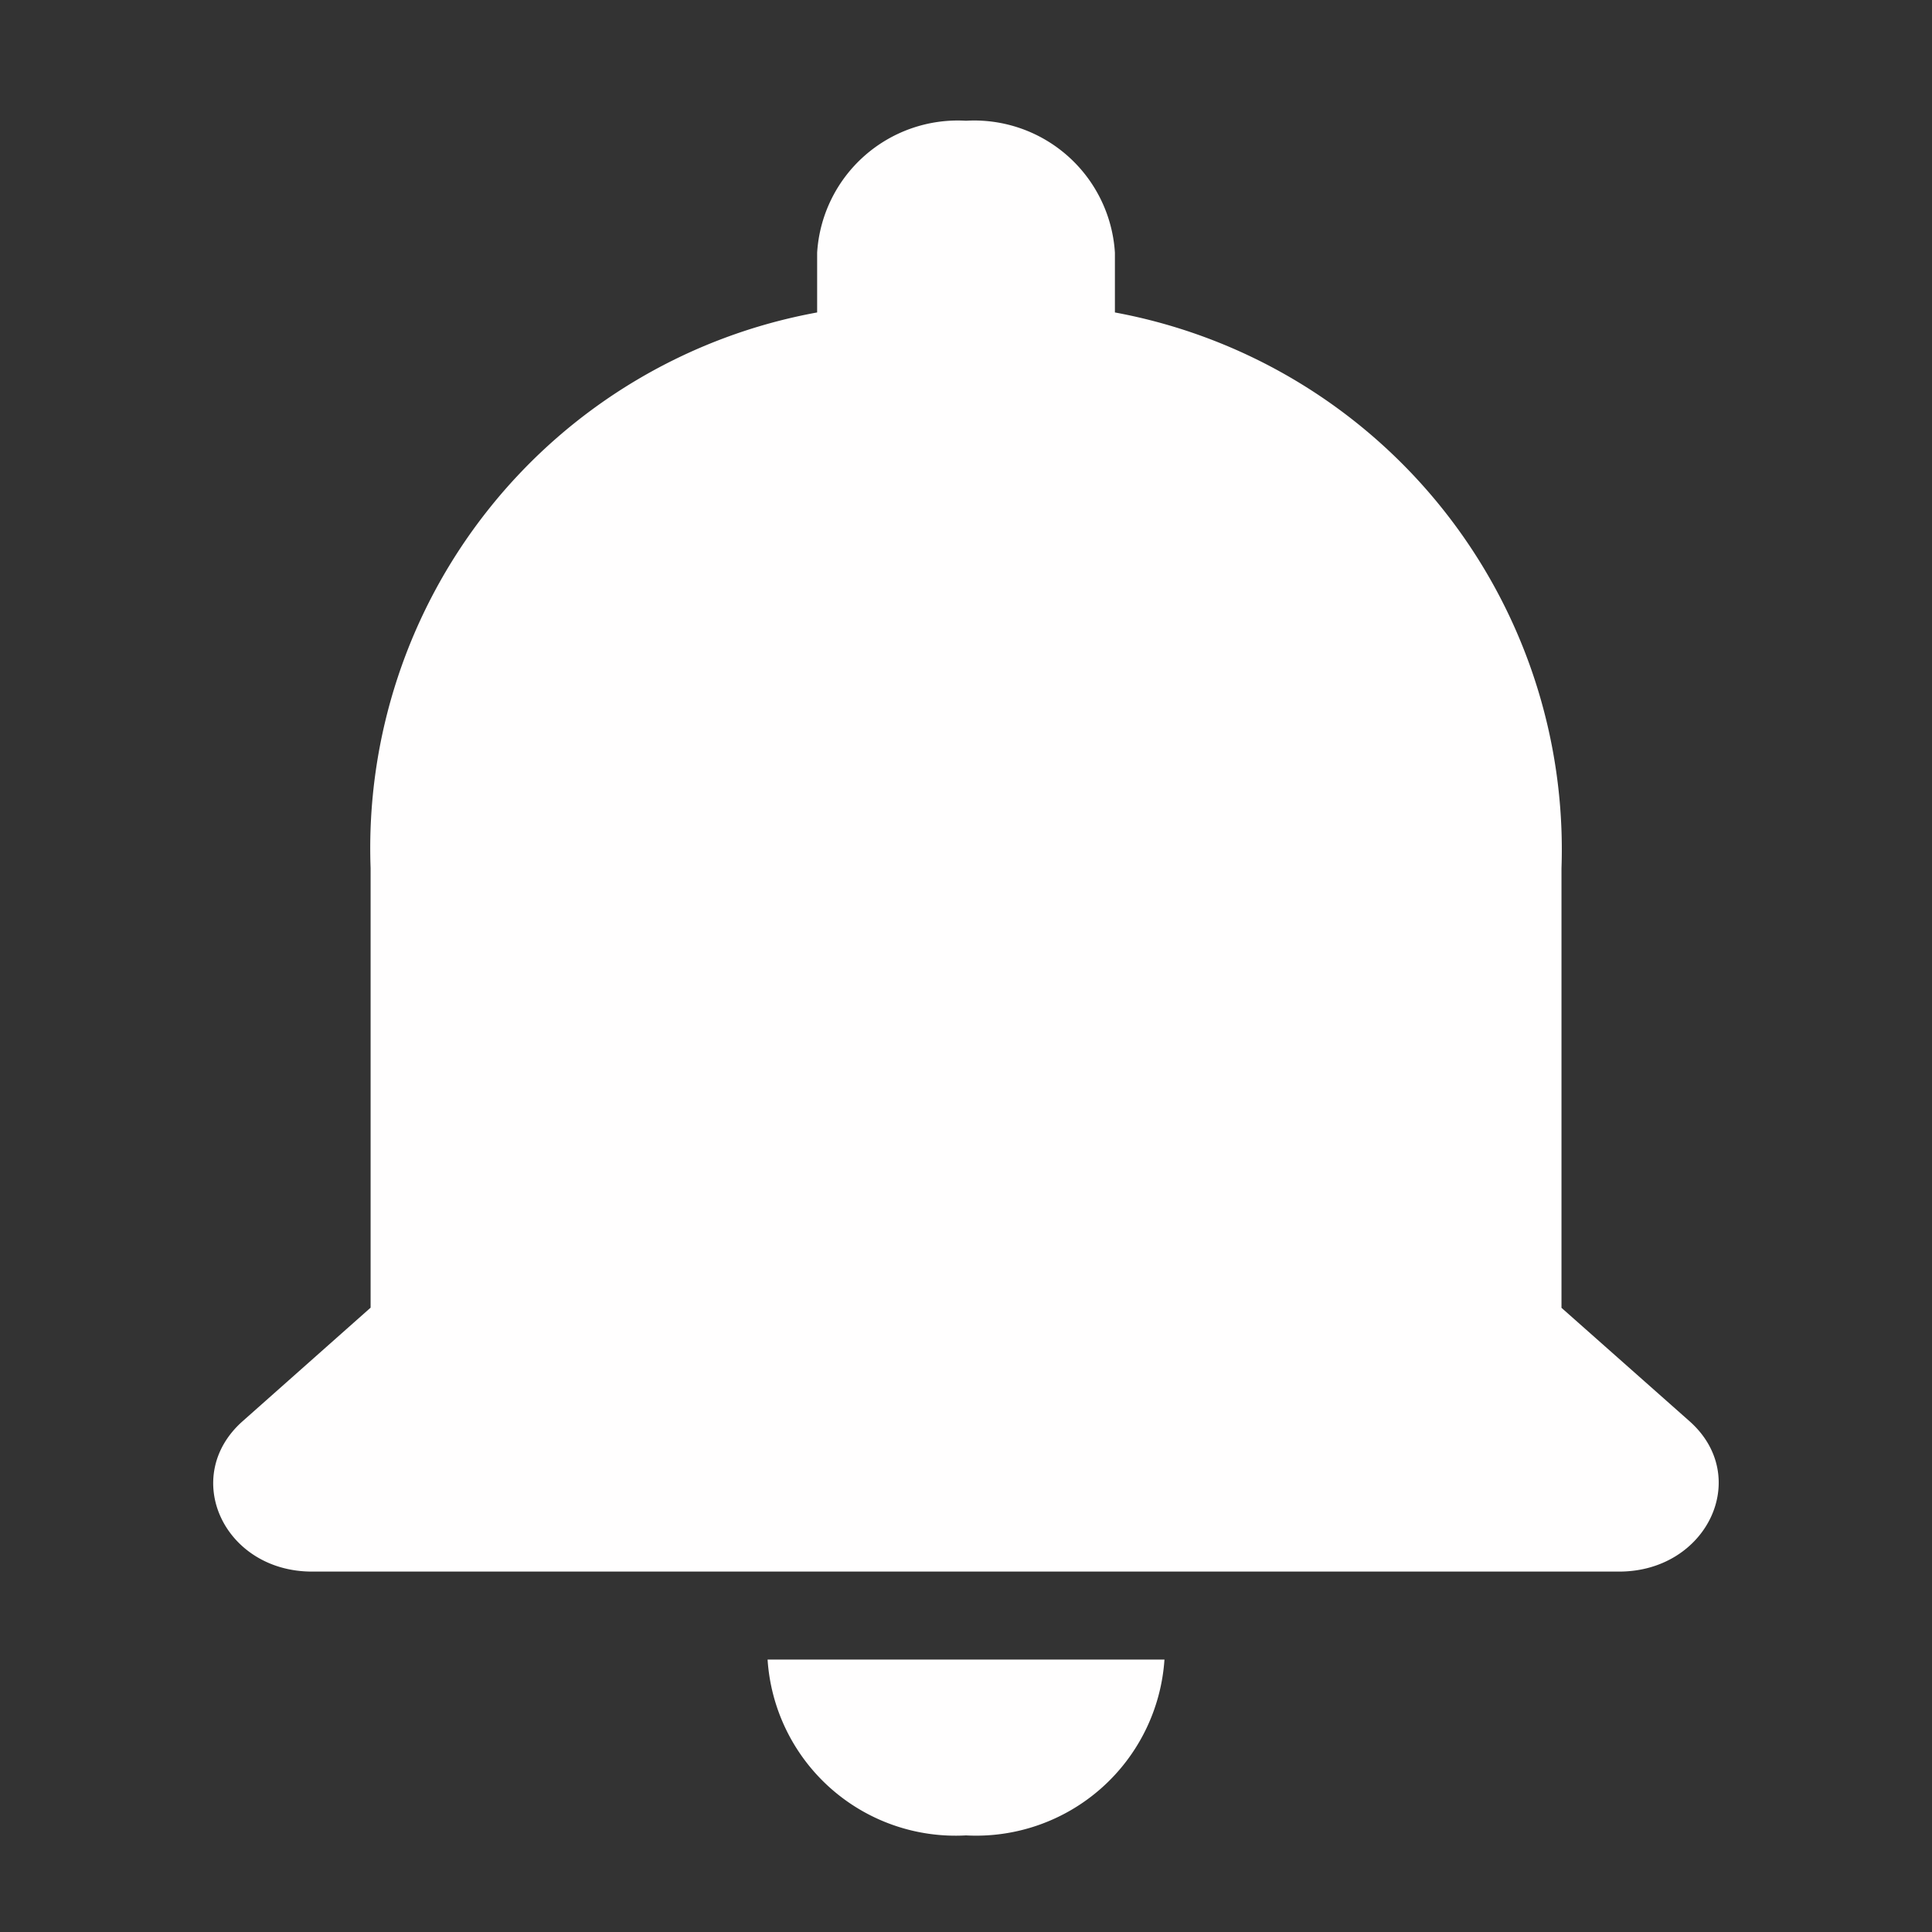 <svg id="notifications_black_24dp" xmlns="http://www.w3.org/2000/svg" width="40" height="40" viewBox="0 0 40 40">
  <rect x="0" y="0" width="40" height="40" fill="#333333" stroke="none"/>
  <path id="Tracé_20" data-name="Tracé 20" d="M0,0H40V40H0Z" fill="none"/>
  <path id="Tracé_21" data-name="Tracé 21" d="M20,38a3.908,3.908,0,0,0,4.109-3.641H15.892A3.9,3.9,0,0,0,20,38ZM32.329,27.077v-9.1A11.308,11.308,0,0,0,23.083,6.469V5.231A2.918,2.918,0,0,0,20,2.5a2.918,2.918,0,0,0-3.082,2.731V6.469A11.276,11.276,0,0,0,7.673,17.974v9.1L5.023,29.425c-1.294,1.147-.39,3.113,1.438,3.113h27.06c1.829,0,2.753-1.966,1.459-3.113Z" fill="#fffefe"/>
</svg>
